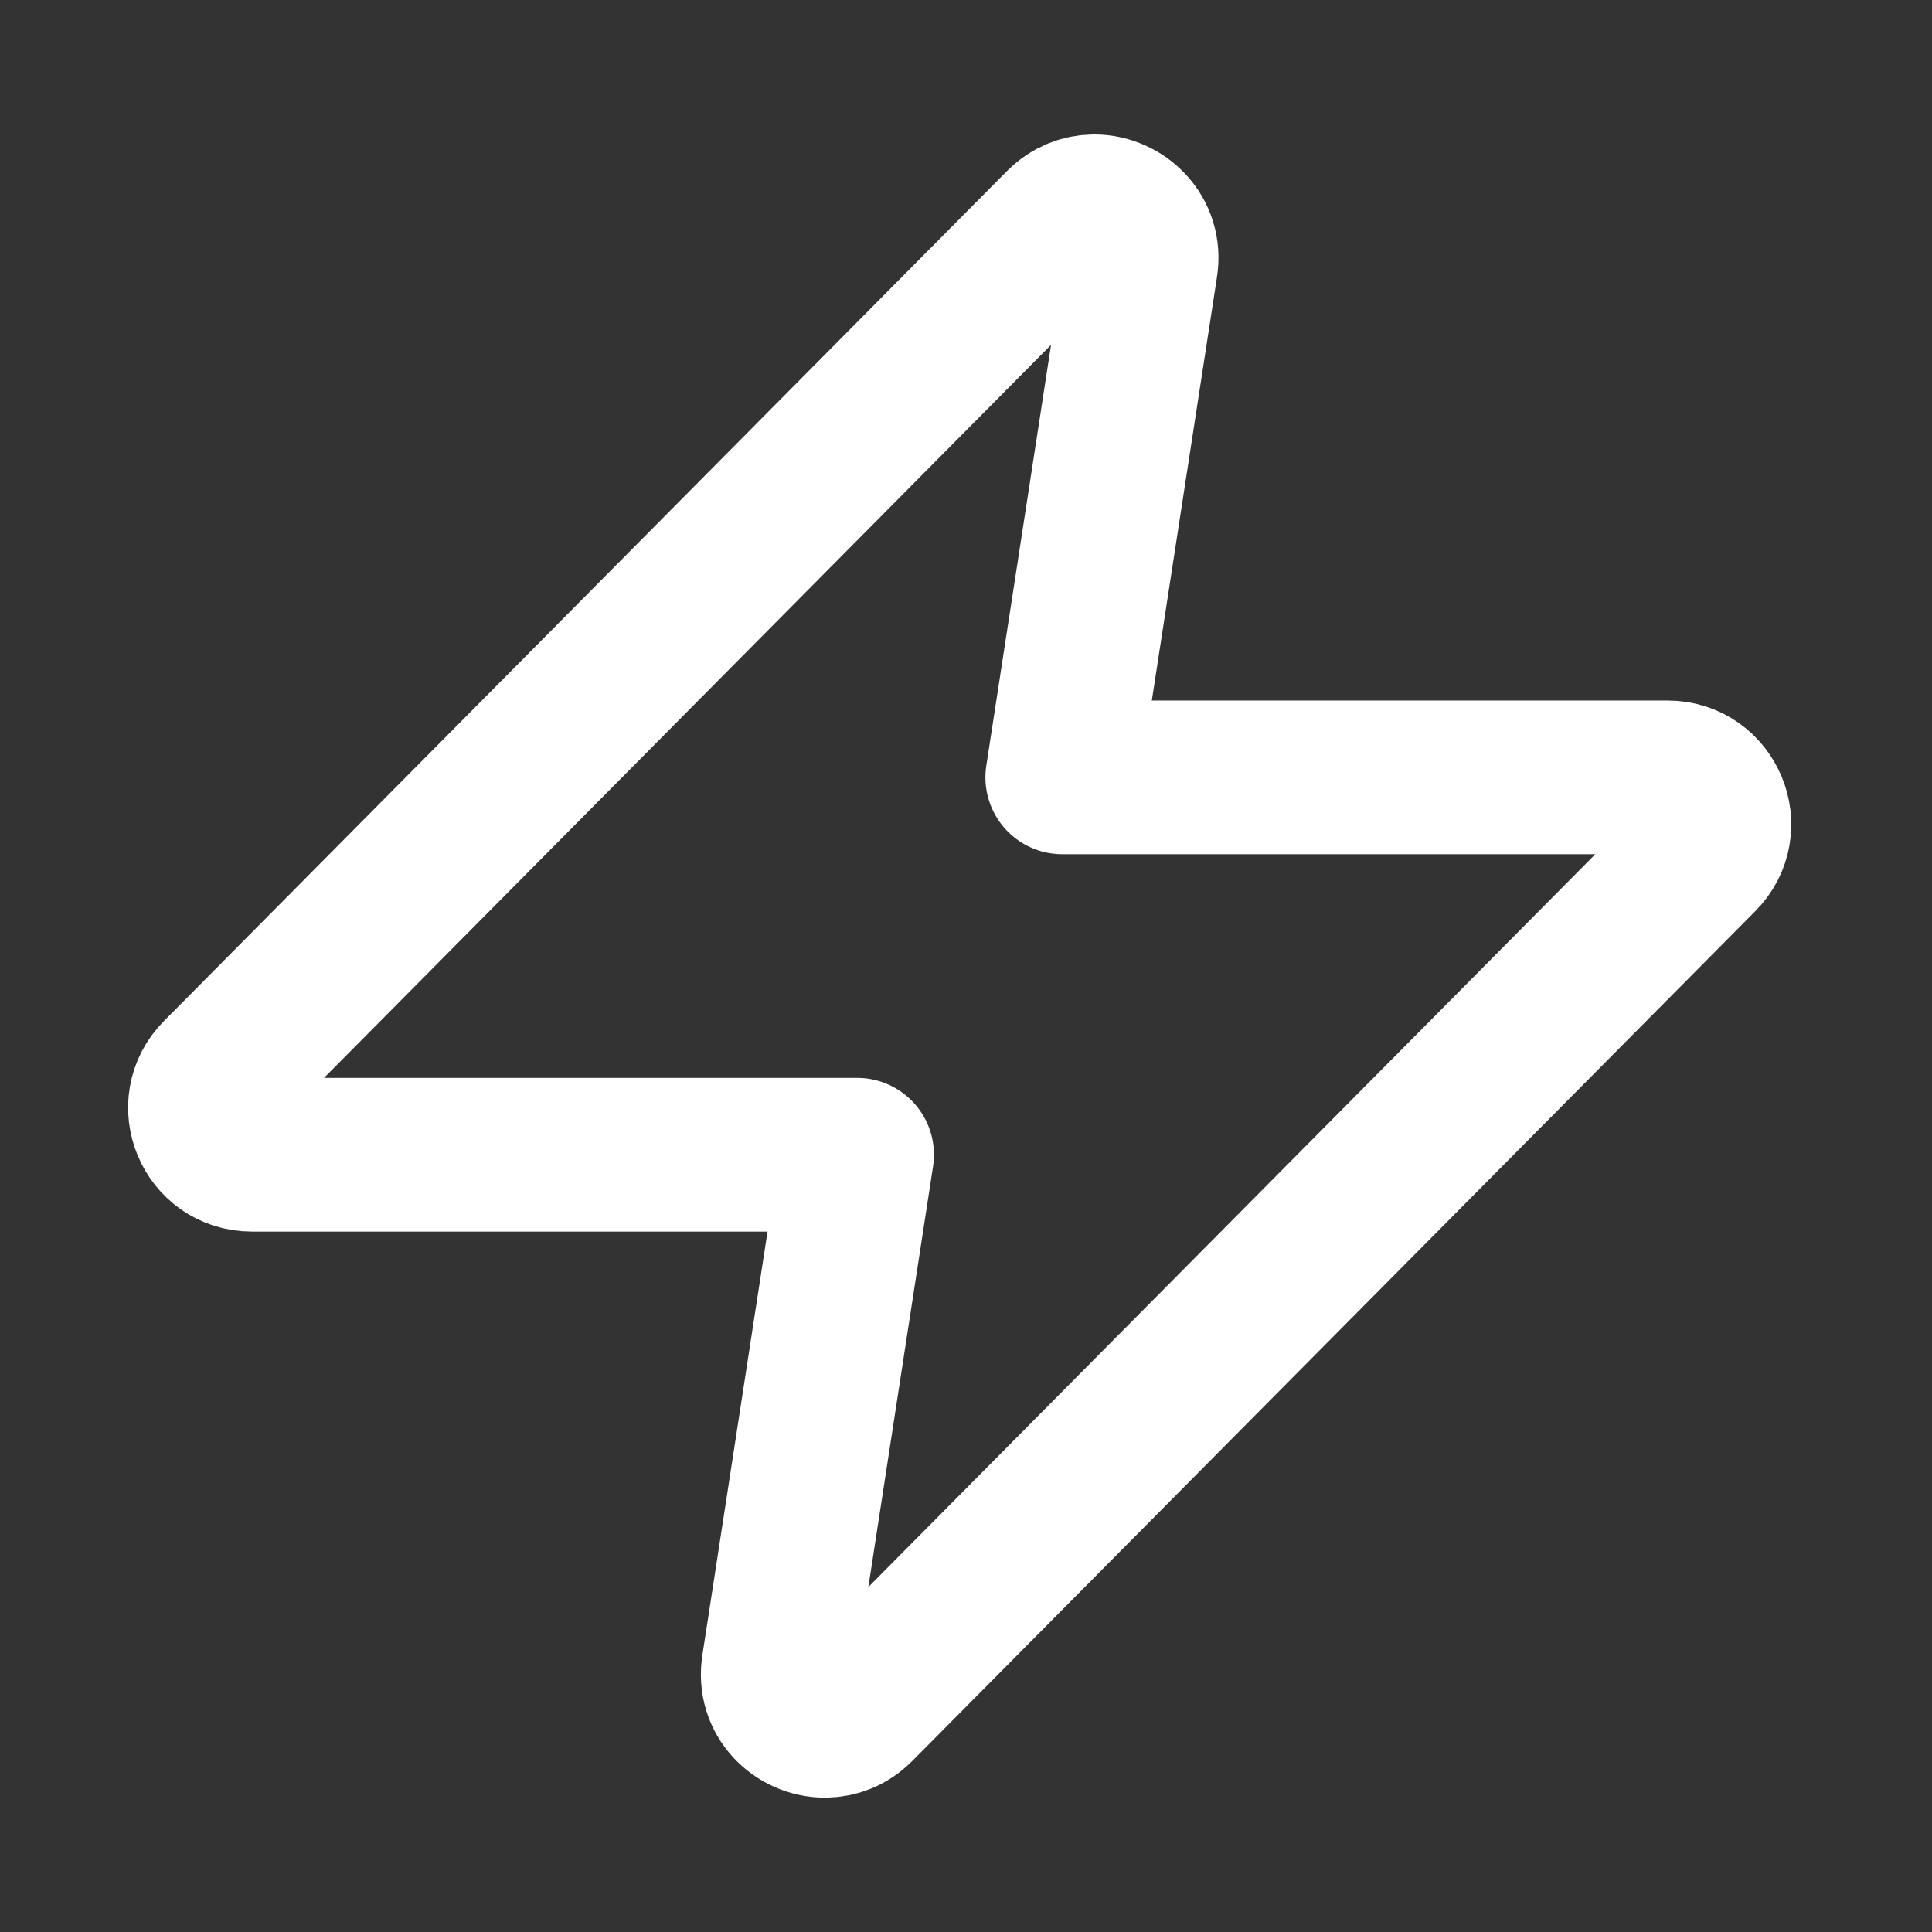 <svg width="22" height="22" viewBox="0 0 22 22" fill="none" xmlns="http://www.w3.org/2000/svg">
<rect x="0" y="0" width="22" height="22" fill="#333333" stroke="none"/>
<path d="M12.461 2.406C12.33 2.406 12.198 2.454 12.088 2.564L2.491 12.24C2.155 12.575 2.393 13.149 2.867 13.149H9.76L8.864 18.973C8.804 19.332 9.09 19.595 9.393 19.595C9.524 19.595 9.656 19.547 9.765 19.438L19.365 9.761C19.701 9.426 19.463 8.852 18.989 8.852H12.096L12.992 3.028C13.052 2.671 12.764 2.406 12.461 2.406Z" stroke="white" stroke-width="1.75" stroke-linecap="round" stroke-linejoin="round"/>
</svg>
